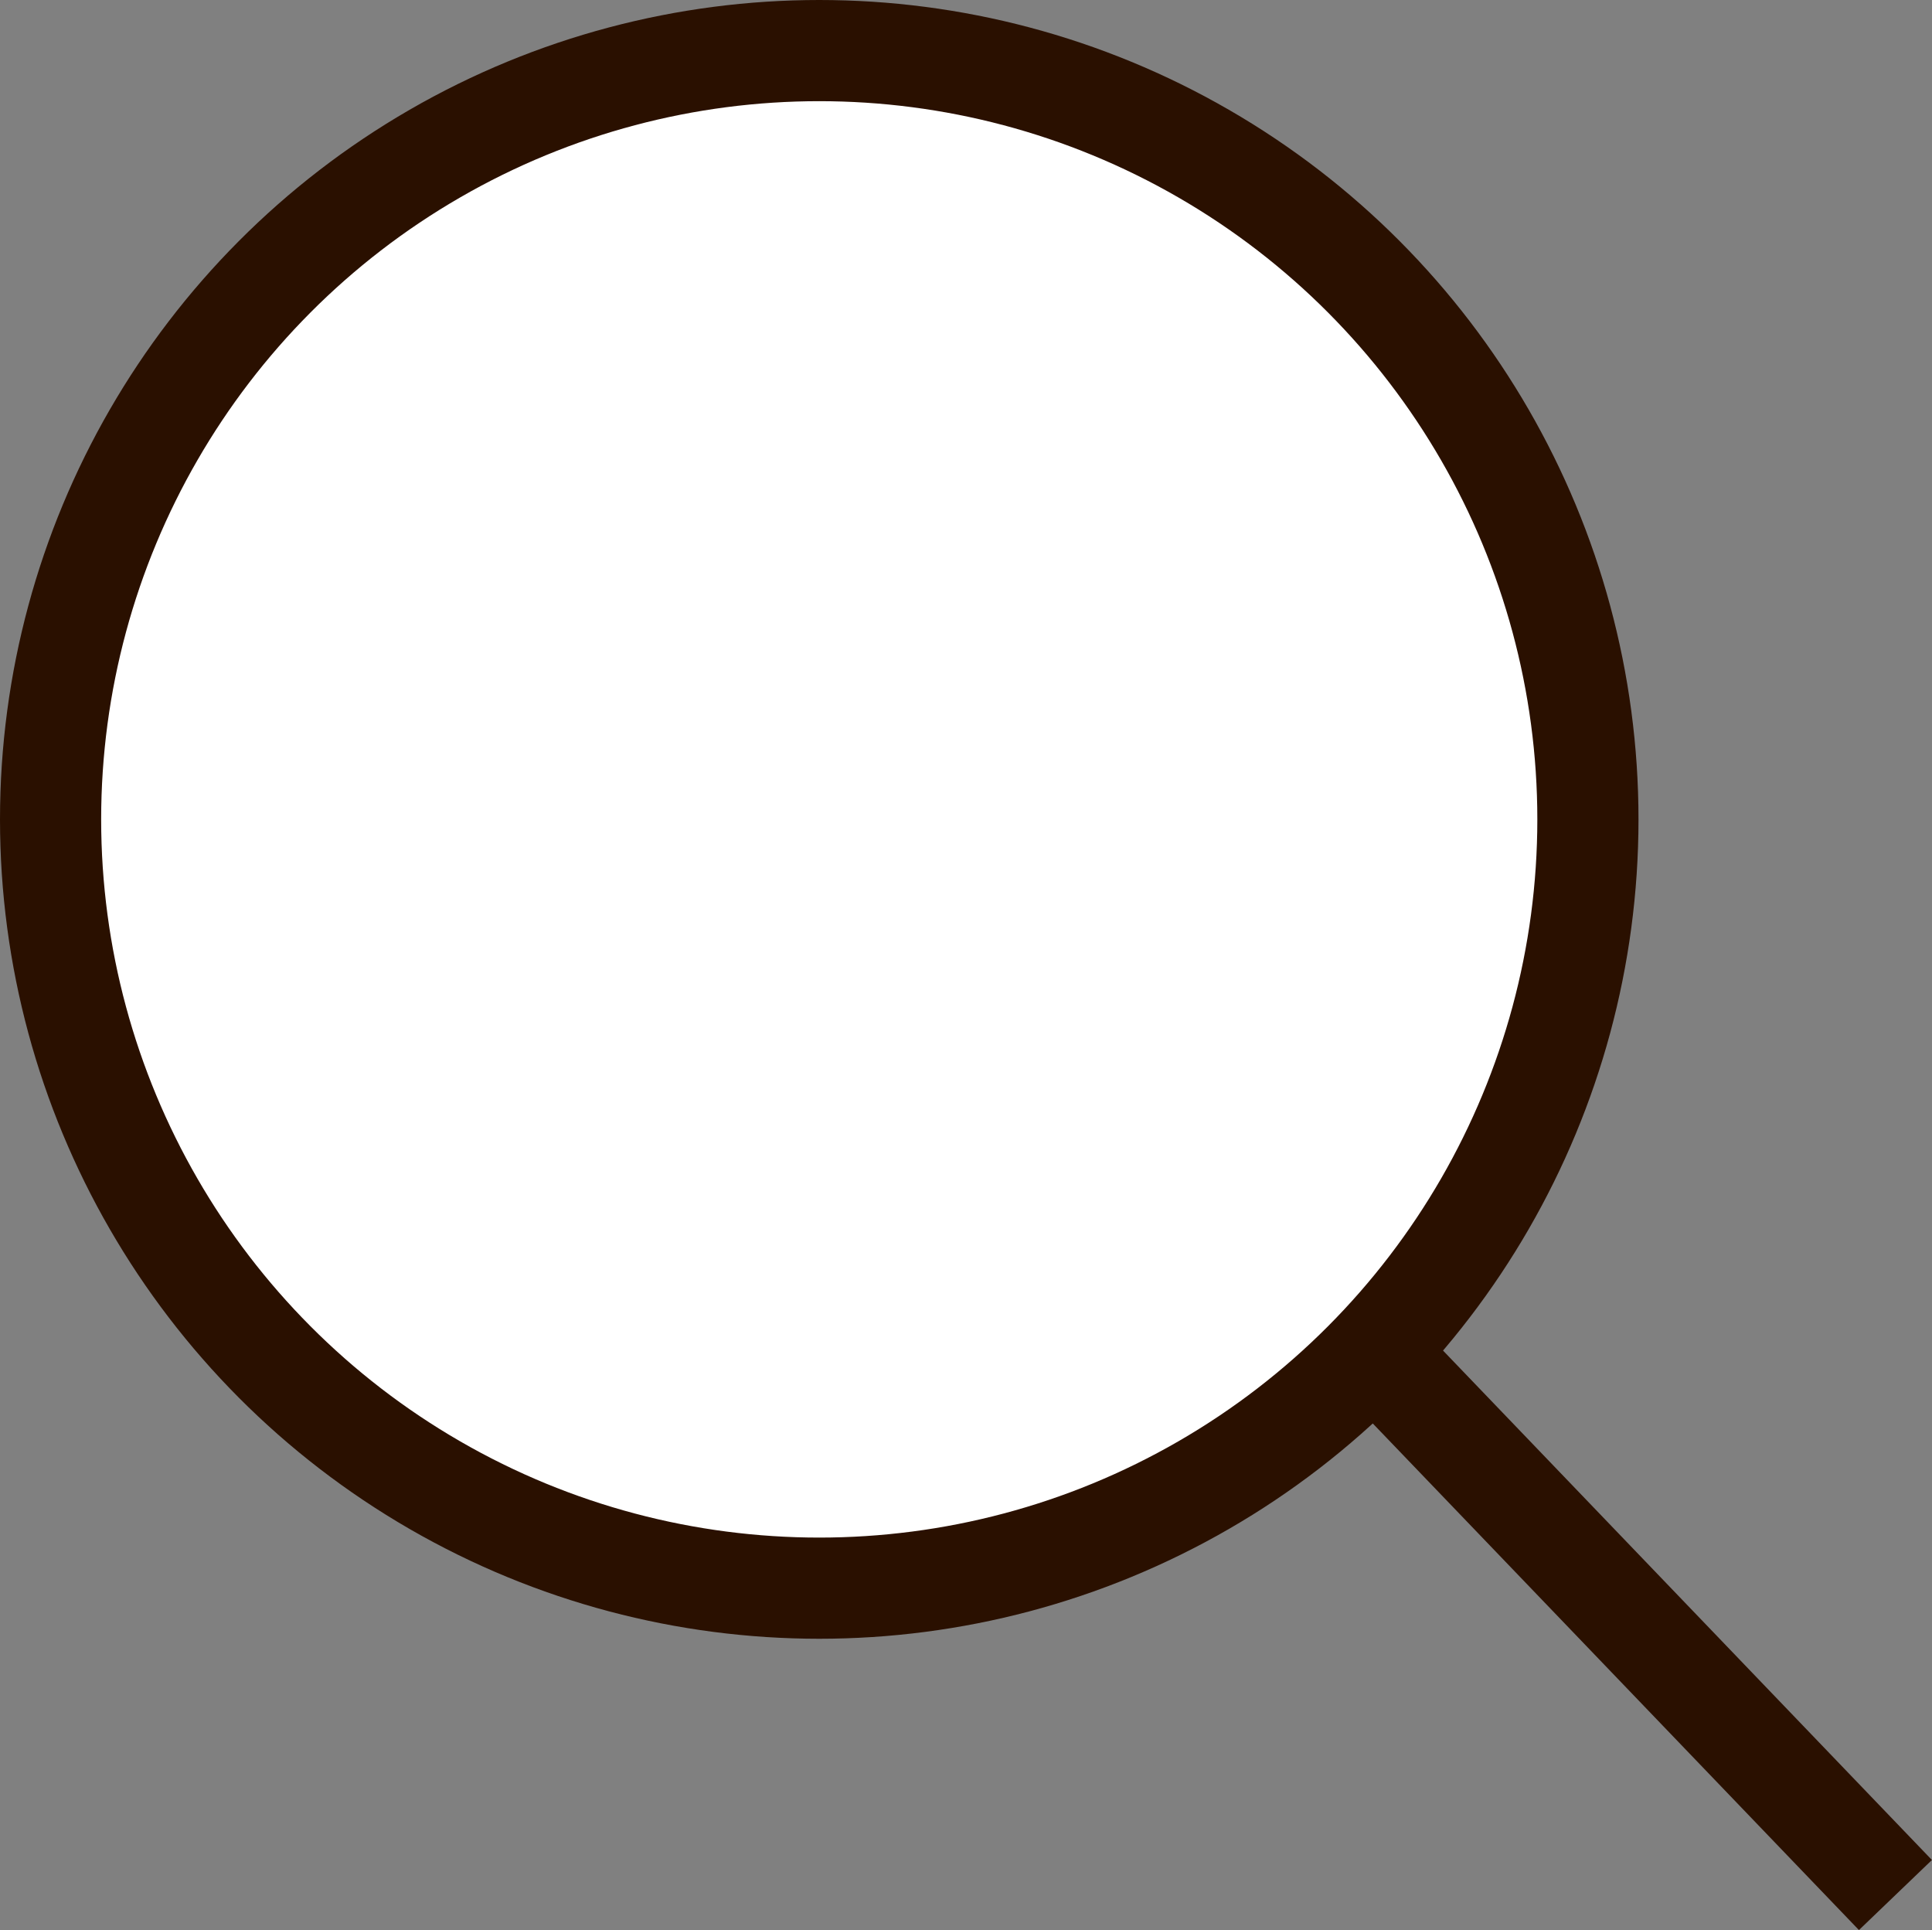 <svg id="Layer_1" data-name="Layer 1" xmlns="http://www.w3.org/2000/svg" viewBox="0 0 133.69 133.53"><rect x="0" y="0" width="133.69" height="133.53" fill="#808080" stroke="none"/><defs><style>.cls-1{fill:#fff;stroke:#2a1000;stroke-miterlimit:10;stroke-width:7px;}</style></defs><title>search_line2</title><circle class="cls-1" cx="56.69" cy="56.69" r="53.19"/><line class="cls-1" x1="96.02" y1="94.5" x2="131.16" y2="131.11"/></svg>